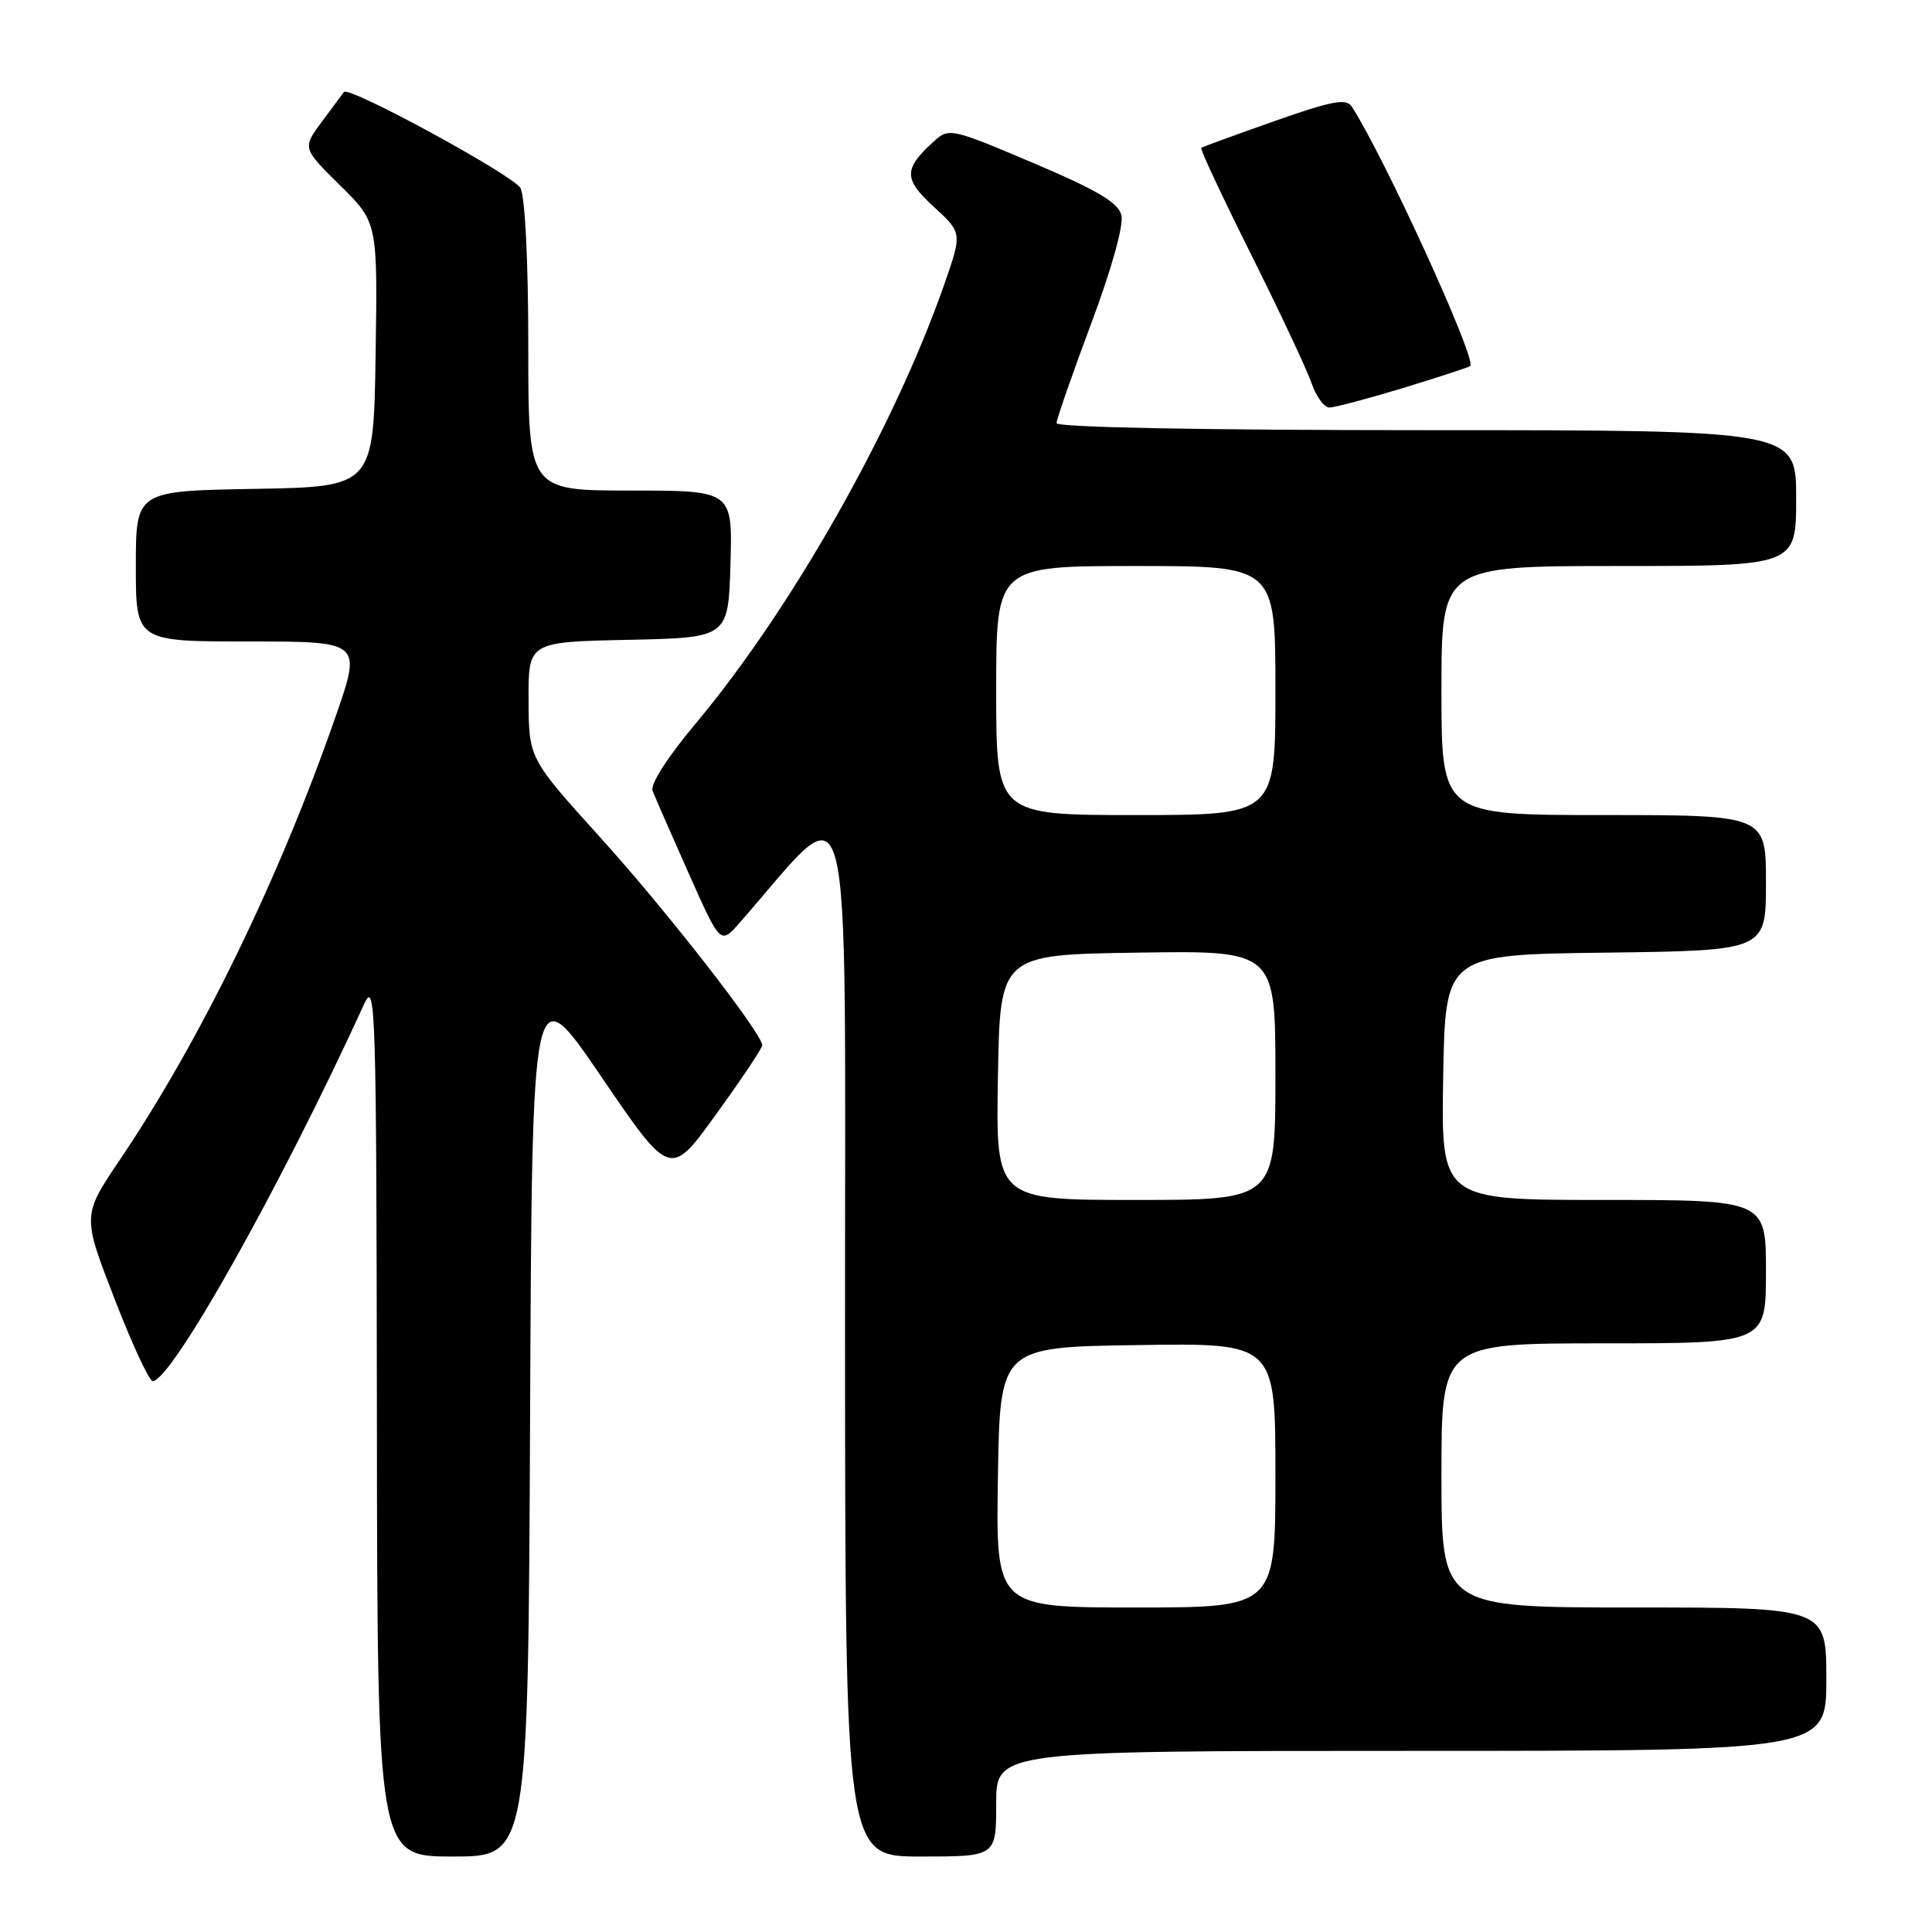 <?xml version="1.0" encoding="UTF-8" standalone="no"?>
<!DOCTYPE svg PUBLIC "-//W3C//DTD SVG 1.1//EN" "http://www.w3.org/Graphics/SVG/1.1/DTD/svg11.dtd" >
<svg xmlns="http://www.w3.org/2000/svg" xmlns:xlink="http://www.w3.org/1999/xlink" version="1.1" viewBox="0 0 256 256">
 <g >
 <path fill="currentColor"
d=" M 70.24 187.59 C 70.50 129.19 70.50 129.19 79.65 142.63 C 88.81 156.08 88.81 156.08 94.90 147.63 C 98.26 142.99 101.00 138.88 101.00 138.51 C 101.00 136.95 88.36 120.72 79.57 111.00 C 70.07 100.50 70.07 100.50 70.04 92.78 C 70.00 85.06 70.00 85.06 83.25 84.78 C 96.50 84.50 96.50 84.50 96.79 74.75 C 97.07 65.00 97.07 65.00 83.54 65.00 C 70.00 65.00 70.00 65.00 70.00 45.93 C 70.00 34.62 69.58 26.08 68.96 24.92 C 68.06 23.24 46.18 11.33 45.57 12.19 C 45.44 12.36 44.15 14.10 42.70 16.06 C 40.05 19.62 40.05 19.62 45.05 24.55 C 50.04 29.47 50.04 29.47 49.77 46.98 C 49.50 64.50 49.50 64.50 33.75 64.78 C 18.00 65.05 18.00 65.05 18.00 75.03 C 18.00 85.00 18.00 85.00 32.97 85.00 C 47.93 85.00 47.93 85.00 44.47 94.94 C 36.99 116.44 26.60 137.79 15.92 153.62 C 10.90 161.06 10.90 161.06 15.15 172.03 C 17.48 178.06 19.77 183.00 20.23 183.00 C 22.73 183.00 37.24 157.13 48.27 133.00 C 49.76 129.74 49.88 133.53 49.94 187.75 C 50.00 246.00 50.00 246.00 59.99 246.00 C 69.98 246.00 69.98 246.00 70.24 187.59 Z  M 132.00 239.00 C 132.00 232.00 132.00 232.00 187.00 232.00 C 242.00 232.00 242.00 232.00 242.00 222.50 C 242.00 213.00 242.00 213.00 216.50 213.00 C 191.00 213.00 191.00 213.00 191.00 195.50 C 191.00 178.00 191.00 178.00 212.50 178.00 C 234.00 178.00 234.00 178.00 234.00 168.50 C 234.00 159.00 234.00 159.00 212.48 159.00 C 190.95 159.00 190.95 159.00 191.23 142.75 C 191.50 126.50 191.50 126.50 212.75 126.23 C 234.00 125.96 234.00 125.96 234.00 116.98 C 234.00 108.00 234.00 108.00 212.50 108.00 C 191.00 108.00 191.00 108.00 191.00 91.50 C 191.00 75.00 191.00 75.00 214.50 75.00 C 238.00 75.00 238.00 75.00 238.00 66.00 C 238.00 57.00 238.00 57.00 189.00 57.00 C 159.42 57.00 140.00 56.63 140.00 56.07 C 140.00 55.56 142.06 49.64 144.57 42.92 C 147.31 35.60 148.92 29.82 148.59 28.51 C 148.17 26.84 145.42 25.21 136.92 21.60 C 126.13 17.02 125.73 16.93 123.80 18.68 C 119.70 22.39 119.69 23.69 123.73 27.40 C 127.50 30.86 127.50 30.86 125.12 37.68 C 118.49 56.69 104.88 80.72 92.14 95.92 C 88.46 100.31 86.14 103.93 86.47 104.78 C 86.77 105.57 88.92 110.48 91.24 115.69 C 95.46 125.17 95.46 125.17 97.98 122.30 C 113.37 104.81 111.94 99.29 111.97 176.25 C 112.00 246.00 112.00 246.00 122.00 246.00 C 132.00 246.00 132.00 246.00 132.00 239.00 Z  M 185.95 51.40 C 190.65 49.97 194.64 48.66 194.82 48.50 C 195.71 47.66 183.46 20.85 179.12 14.13 C 178.39 13.00 176.54 13.35 168.86 16.05 C 163.71 17.87 159.35 19.46 159.17 19.59 C 158.99 19.72 161.95 26.05 165.75 33.66 C 169.55 41.27 173.16 48.96 173.78 50.75 C 174.39 52.54 175.46 54.00 176.15 54.00 C 176.83 54.00 181.25 52.83 185.95 51.40 Z  M 132.23 195.75 C 132.50 178.50 132.50 178.50 150.75 178.23 C 169.00 177.95 169.00 177.95 169.00 195.48 C 169.00 213.00 169.00 213.00 150.48 213.00 C 131.95 213.00 131.95 213.00 132.23 195.75 Z  M 132.23 142.75 C 132.50 126.50 132.50 126.50 150.75 126.23 C 169.00 125.95 169.00 125.95 169.00 142.48 C 169.00 159.00 169.00 159.00 150.48 159.00 C 131.95 159.00 131.95 159.00 132.23 142.75 Z  M 132.00 91.50 C 132.00 75.00 132.00 75.00 150.50 75.00 C 169.00 75.00 169.00 75.00 169.00 91.50 C 169.00 108.00 169.00 108.00 150.50 108.00 C 132.00 108.00 132.00 108.00 132.00 91.50 Z "/>
</g>
</svg>